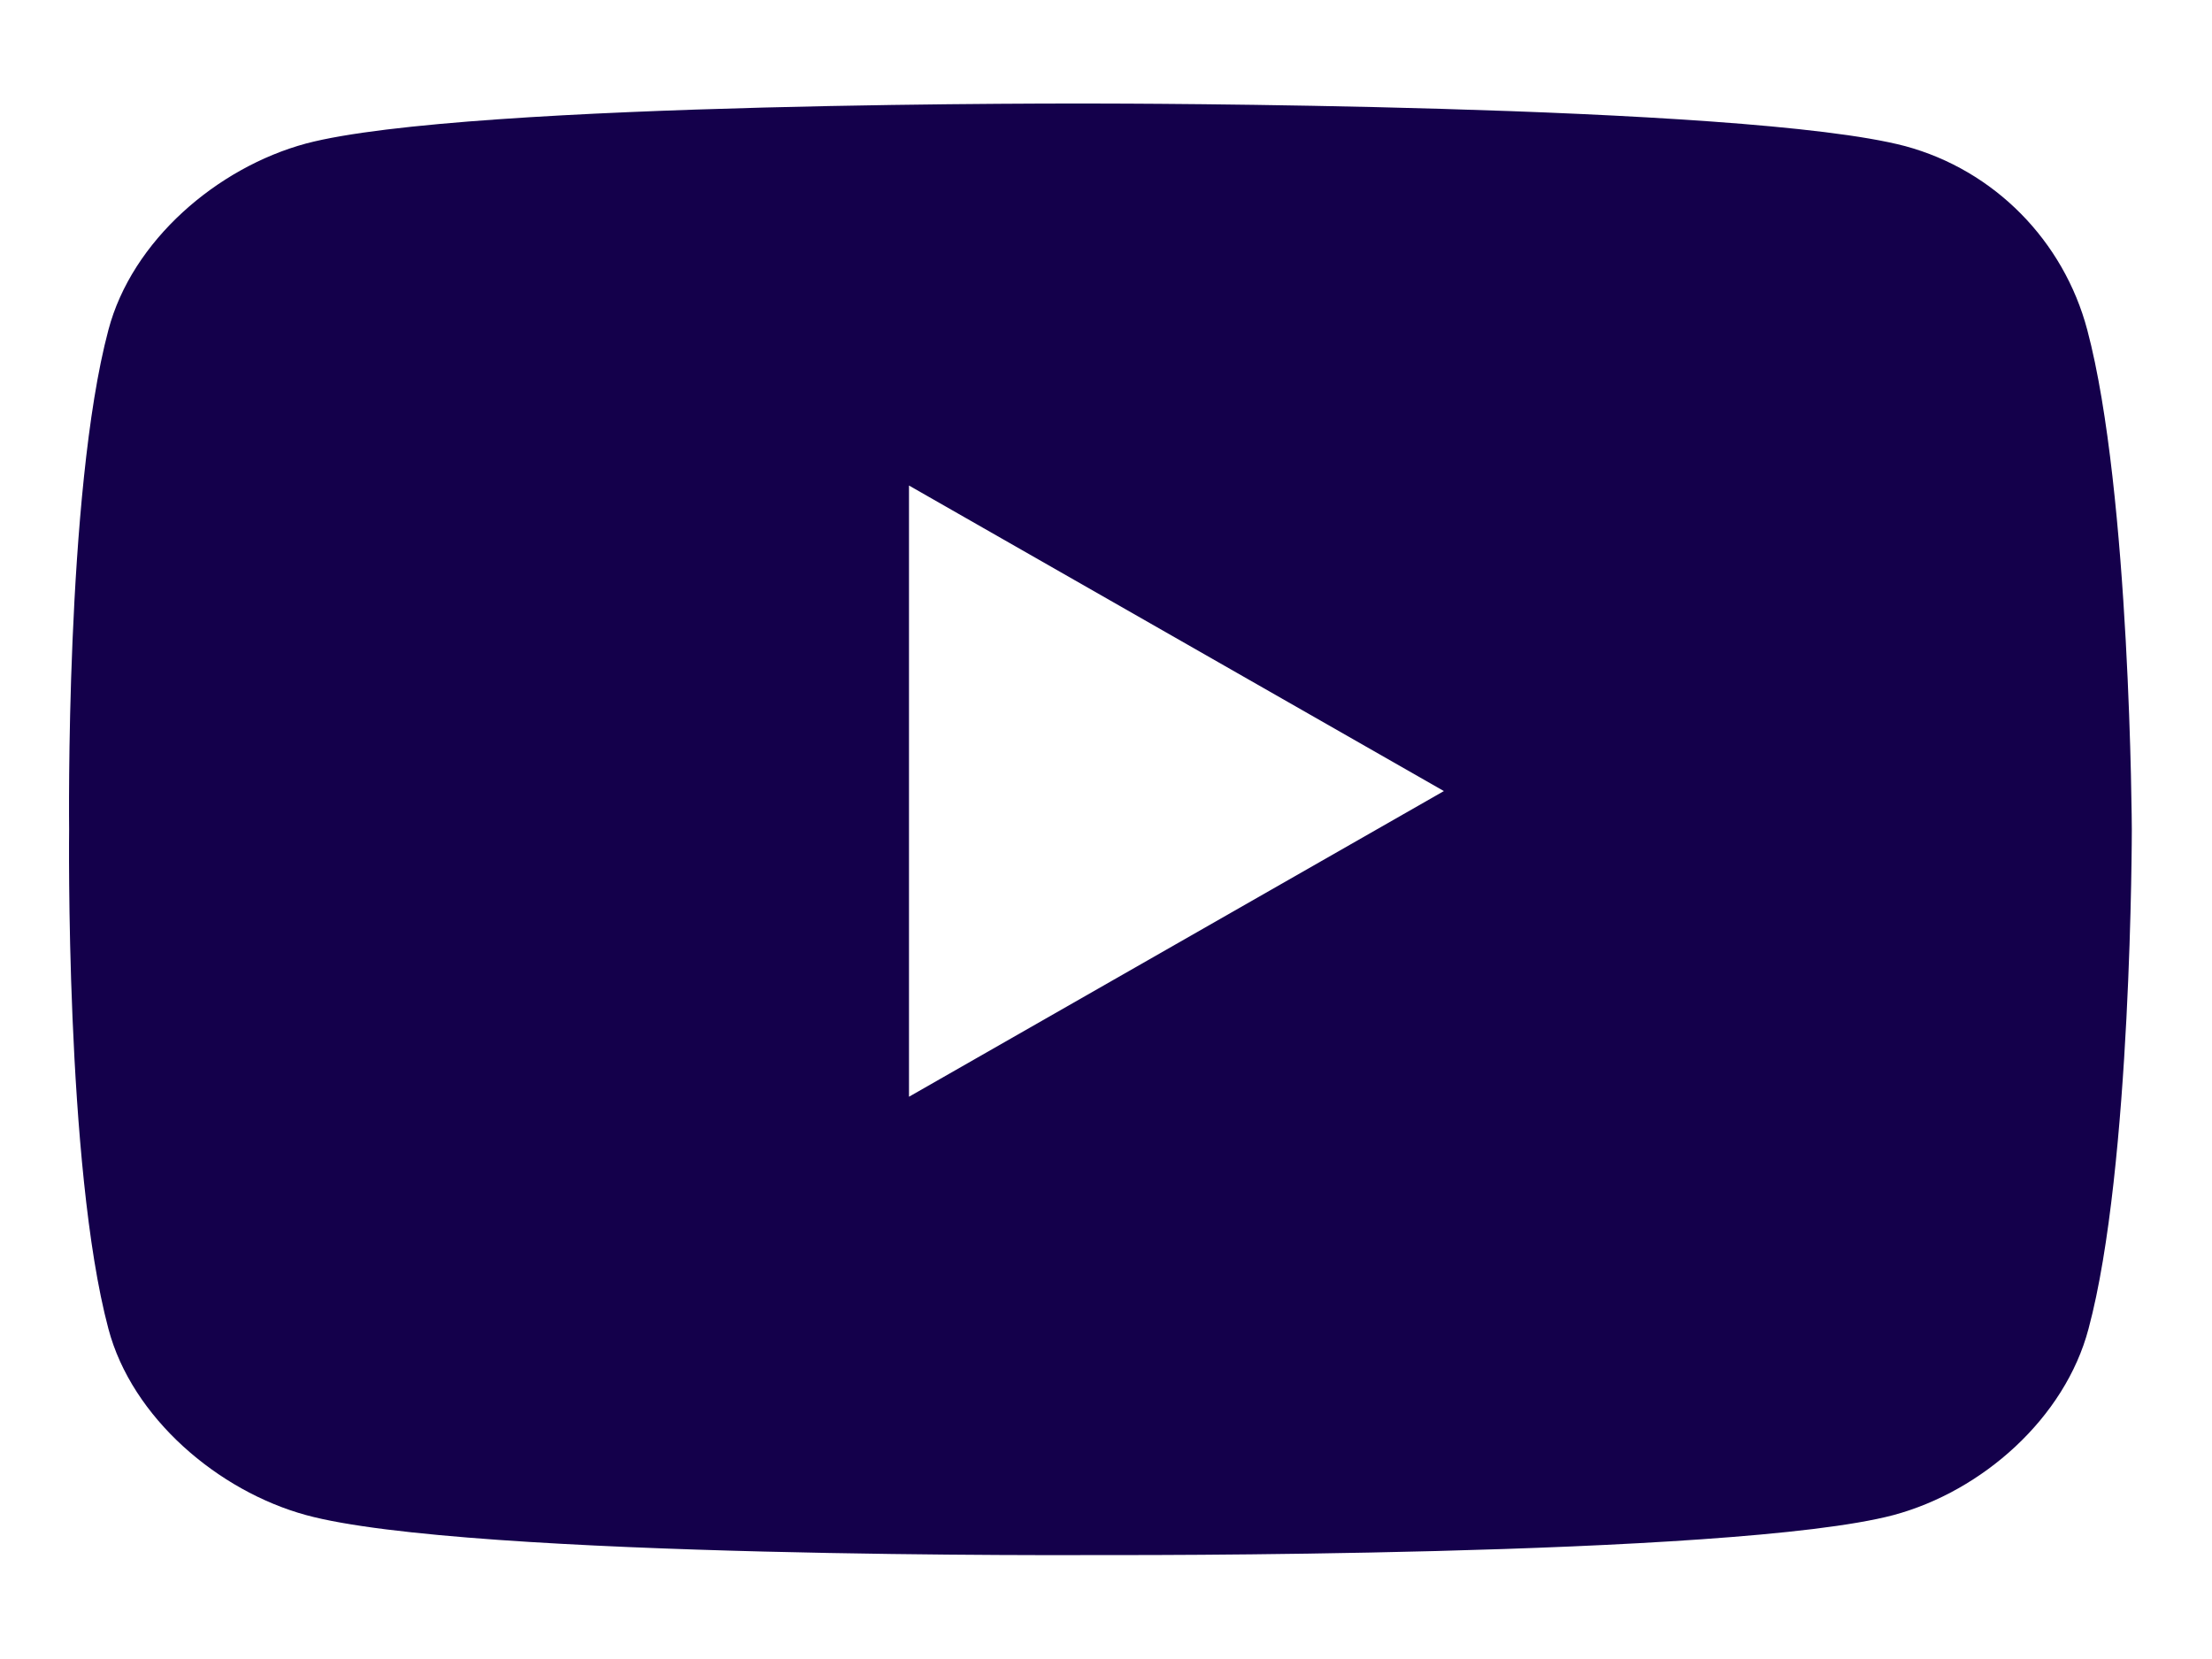 <svg width="16" height="12" viewBox="0 0 16 12" fill="none" xmlns="http://www.w3.org/2000/svg">
<path fill-rule="evenodd" clip-rule="evenodd" d="M13.781 1.057C14.425 1.231 14.927 1.741 15.098 2.387C15.41 3.562 15.42 5.999 15.42 5.999C15.42 5.999 15.42 8.445 15.107 9.611C14.937 10.256 14.34 10.786 13.696 10.959C12.53 11.267 7.955 11.248 7.955 11.248C7.955 11.248 3.379 11.277 2.214 10.959C1.58 10.786 0.954 10.256 0.784 9.611C0.471 8.436 0.5 5.999 0.5 5.999C0.5 5.999 0.471 3.562 0.784 2.387C0.954 1.741 1.57 1.212 2.214 1.038C3.379 0.73 7.955 0.749 7.955 0.749C7.955 0.749 12.616 0.749 13.781 1.057ZM10.444 5.722L6.575 7.933V3.512L10.444 5.722Z" fill="#14004B"/>
</svg>
